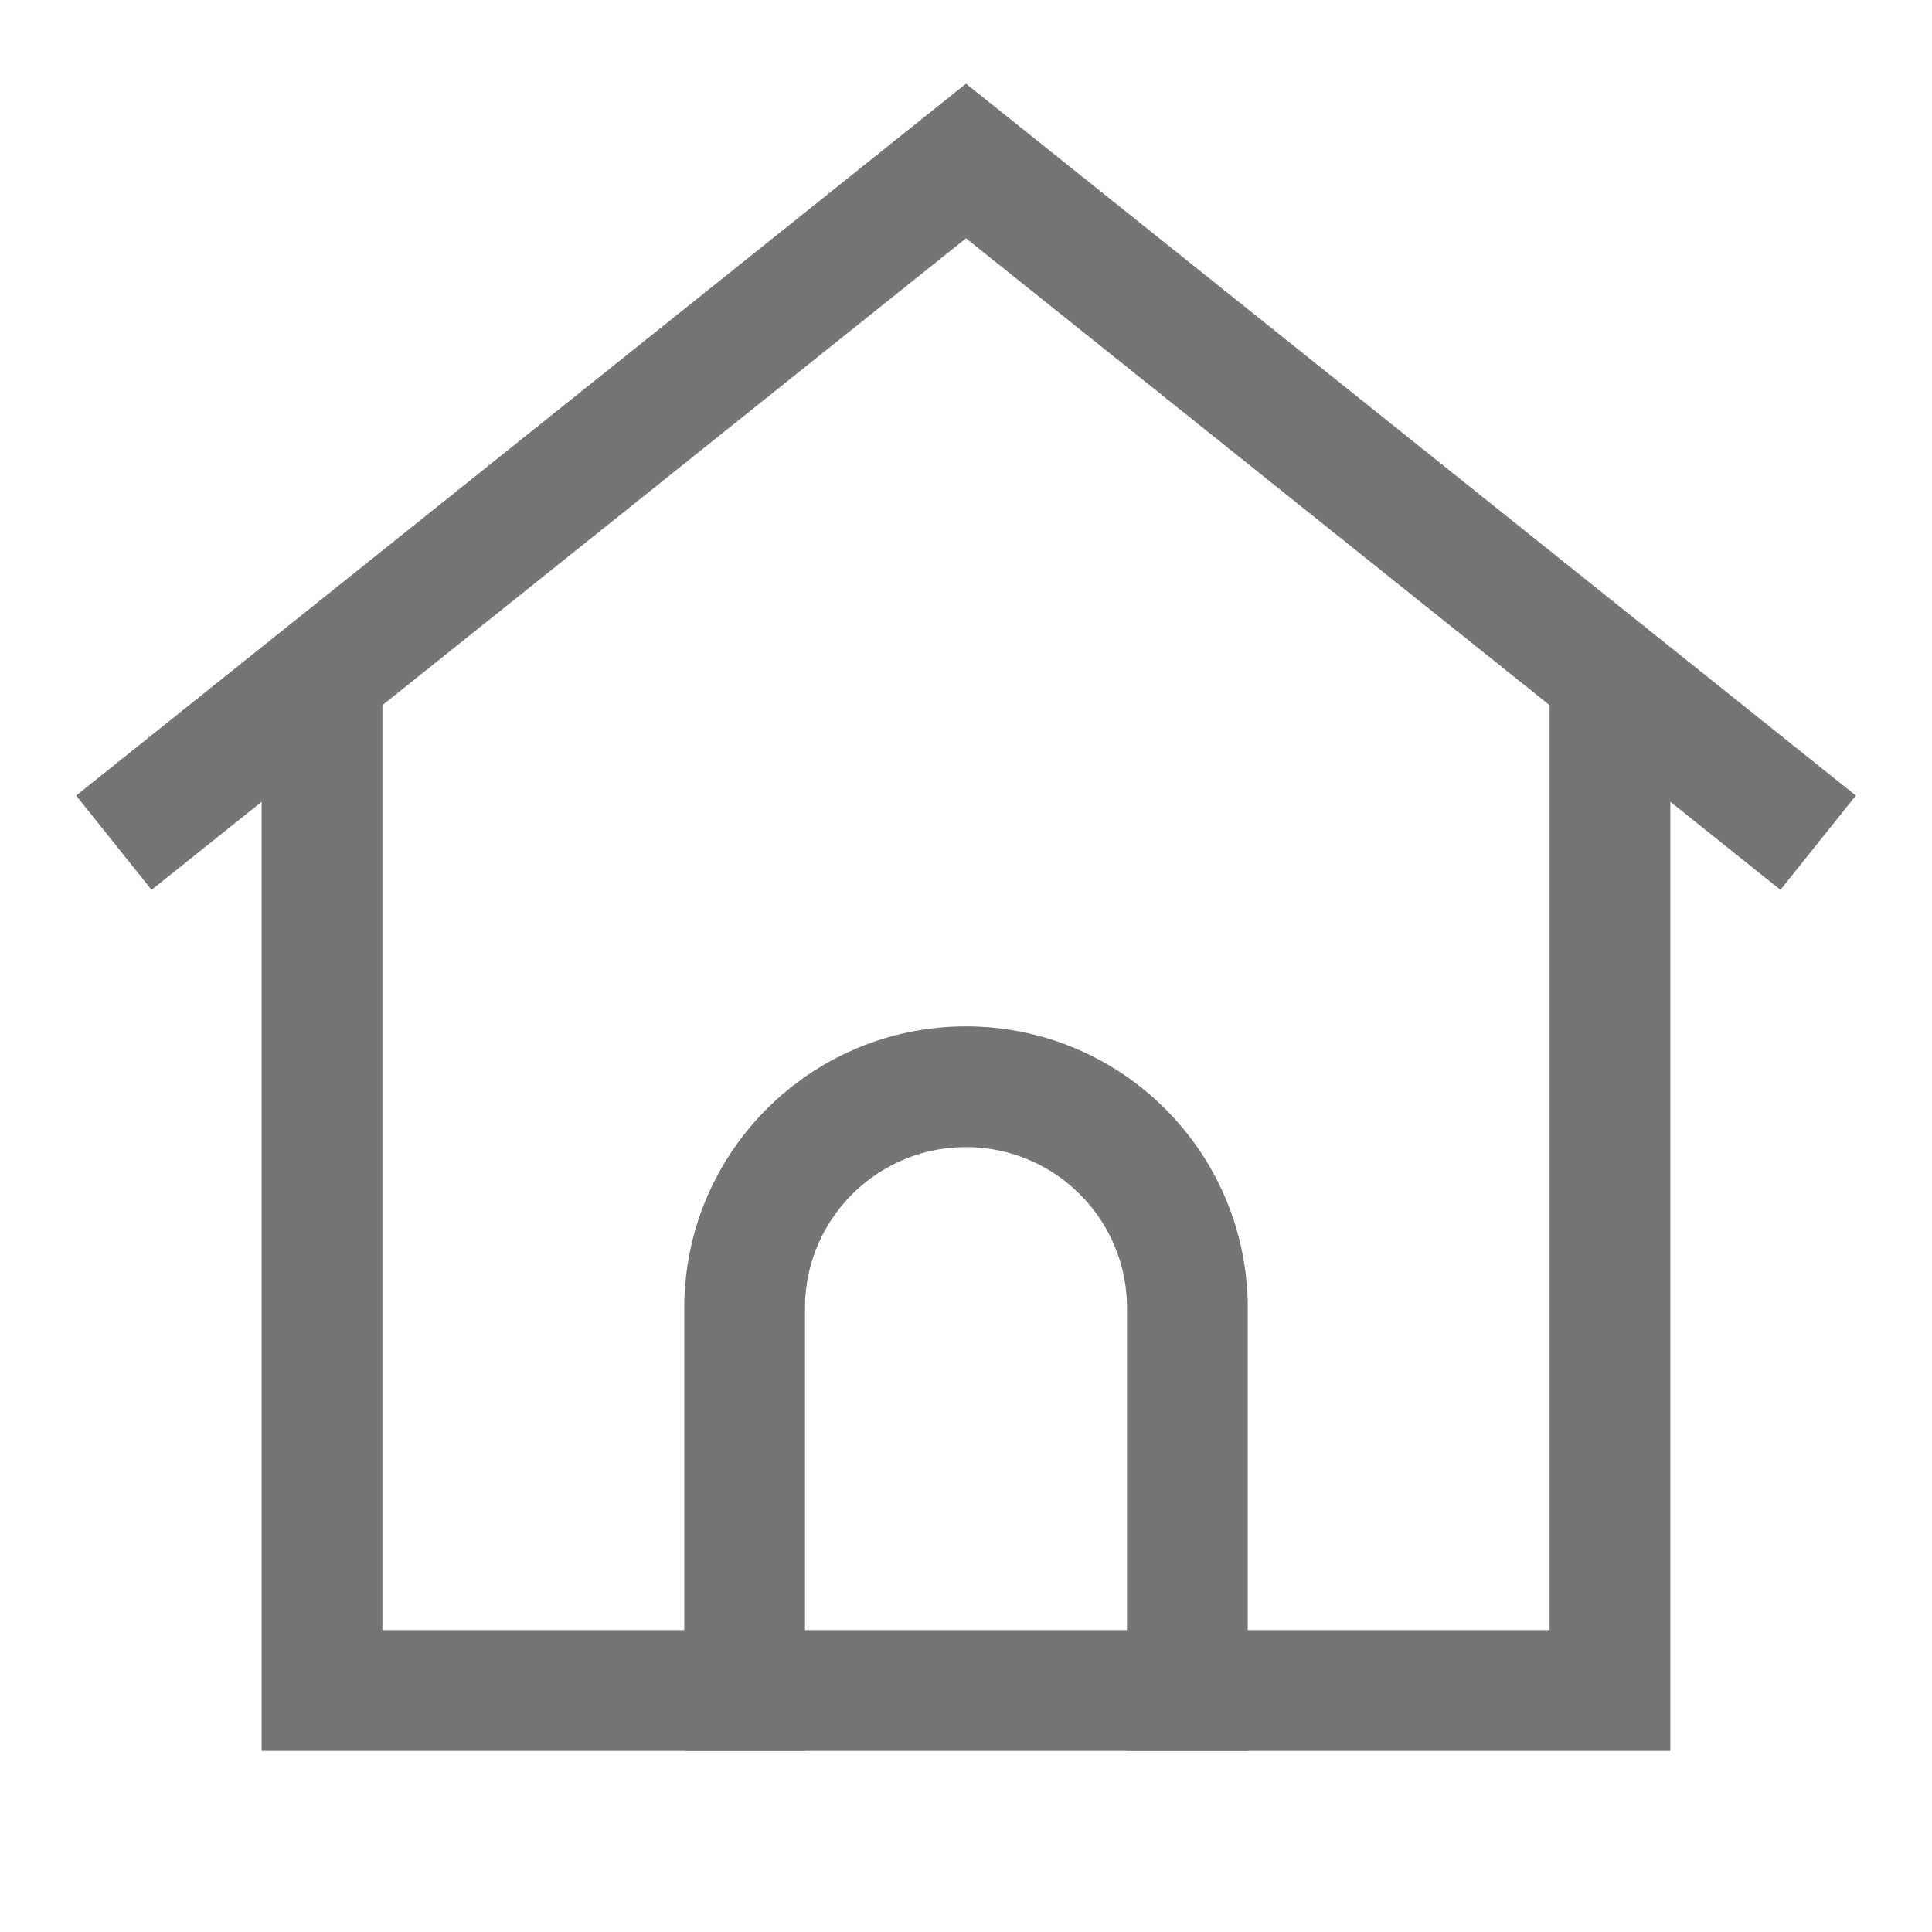 <svg width="24" height="24" viewBox="0 0 24 24" fill="none" xmlns="http://www.w3.org/2000/svg">
<path d="M20 9V21H4V9" stroke="#757575" stroke-width="1.5" stroke-linecap="square"/>
<path d="M14.75 21V16.25C14.75 14.731 13.519 13.5 12 13.5C10.481 13.5 9.25 14.731 9.25 16.25V21" stroke="#757575" stroke-width="1.5" stroke-linecap="square"/>
<path d="M2 10L12 2L22 10" stroke="#757575" stroke-width="1.5" stroke-linecap="square"/>
</svg>

